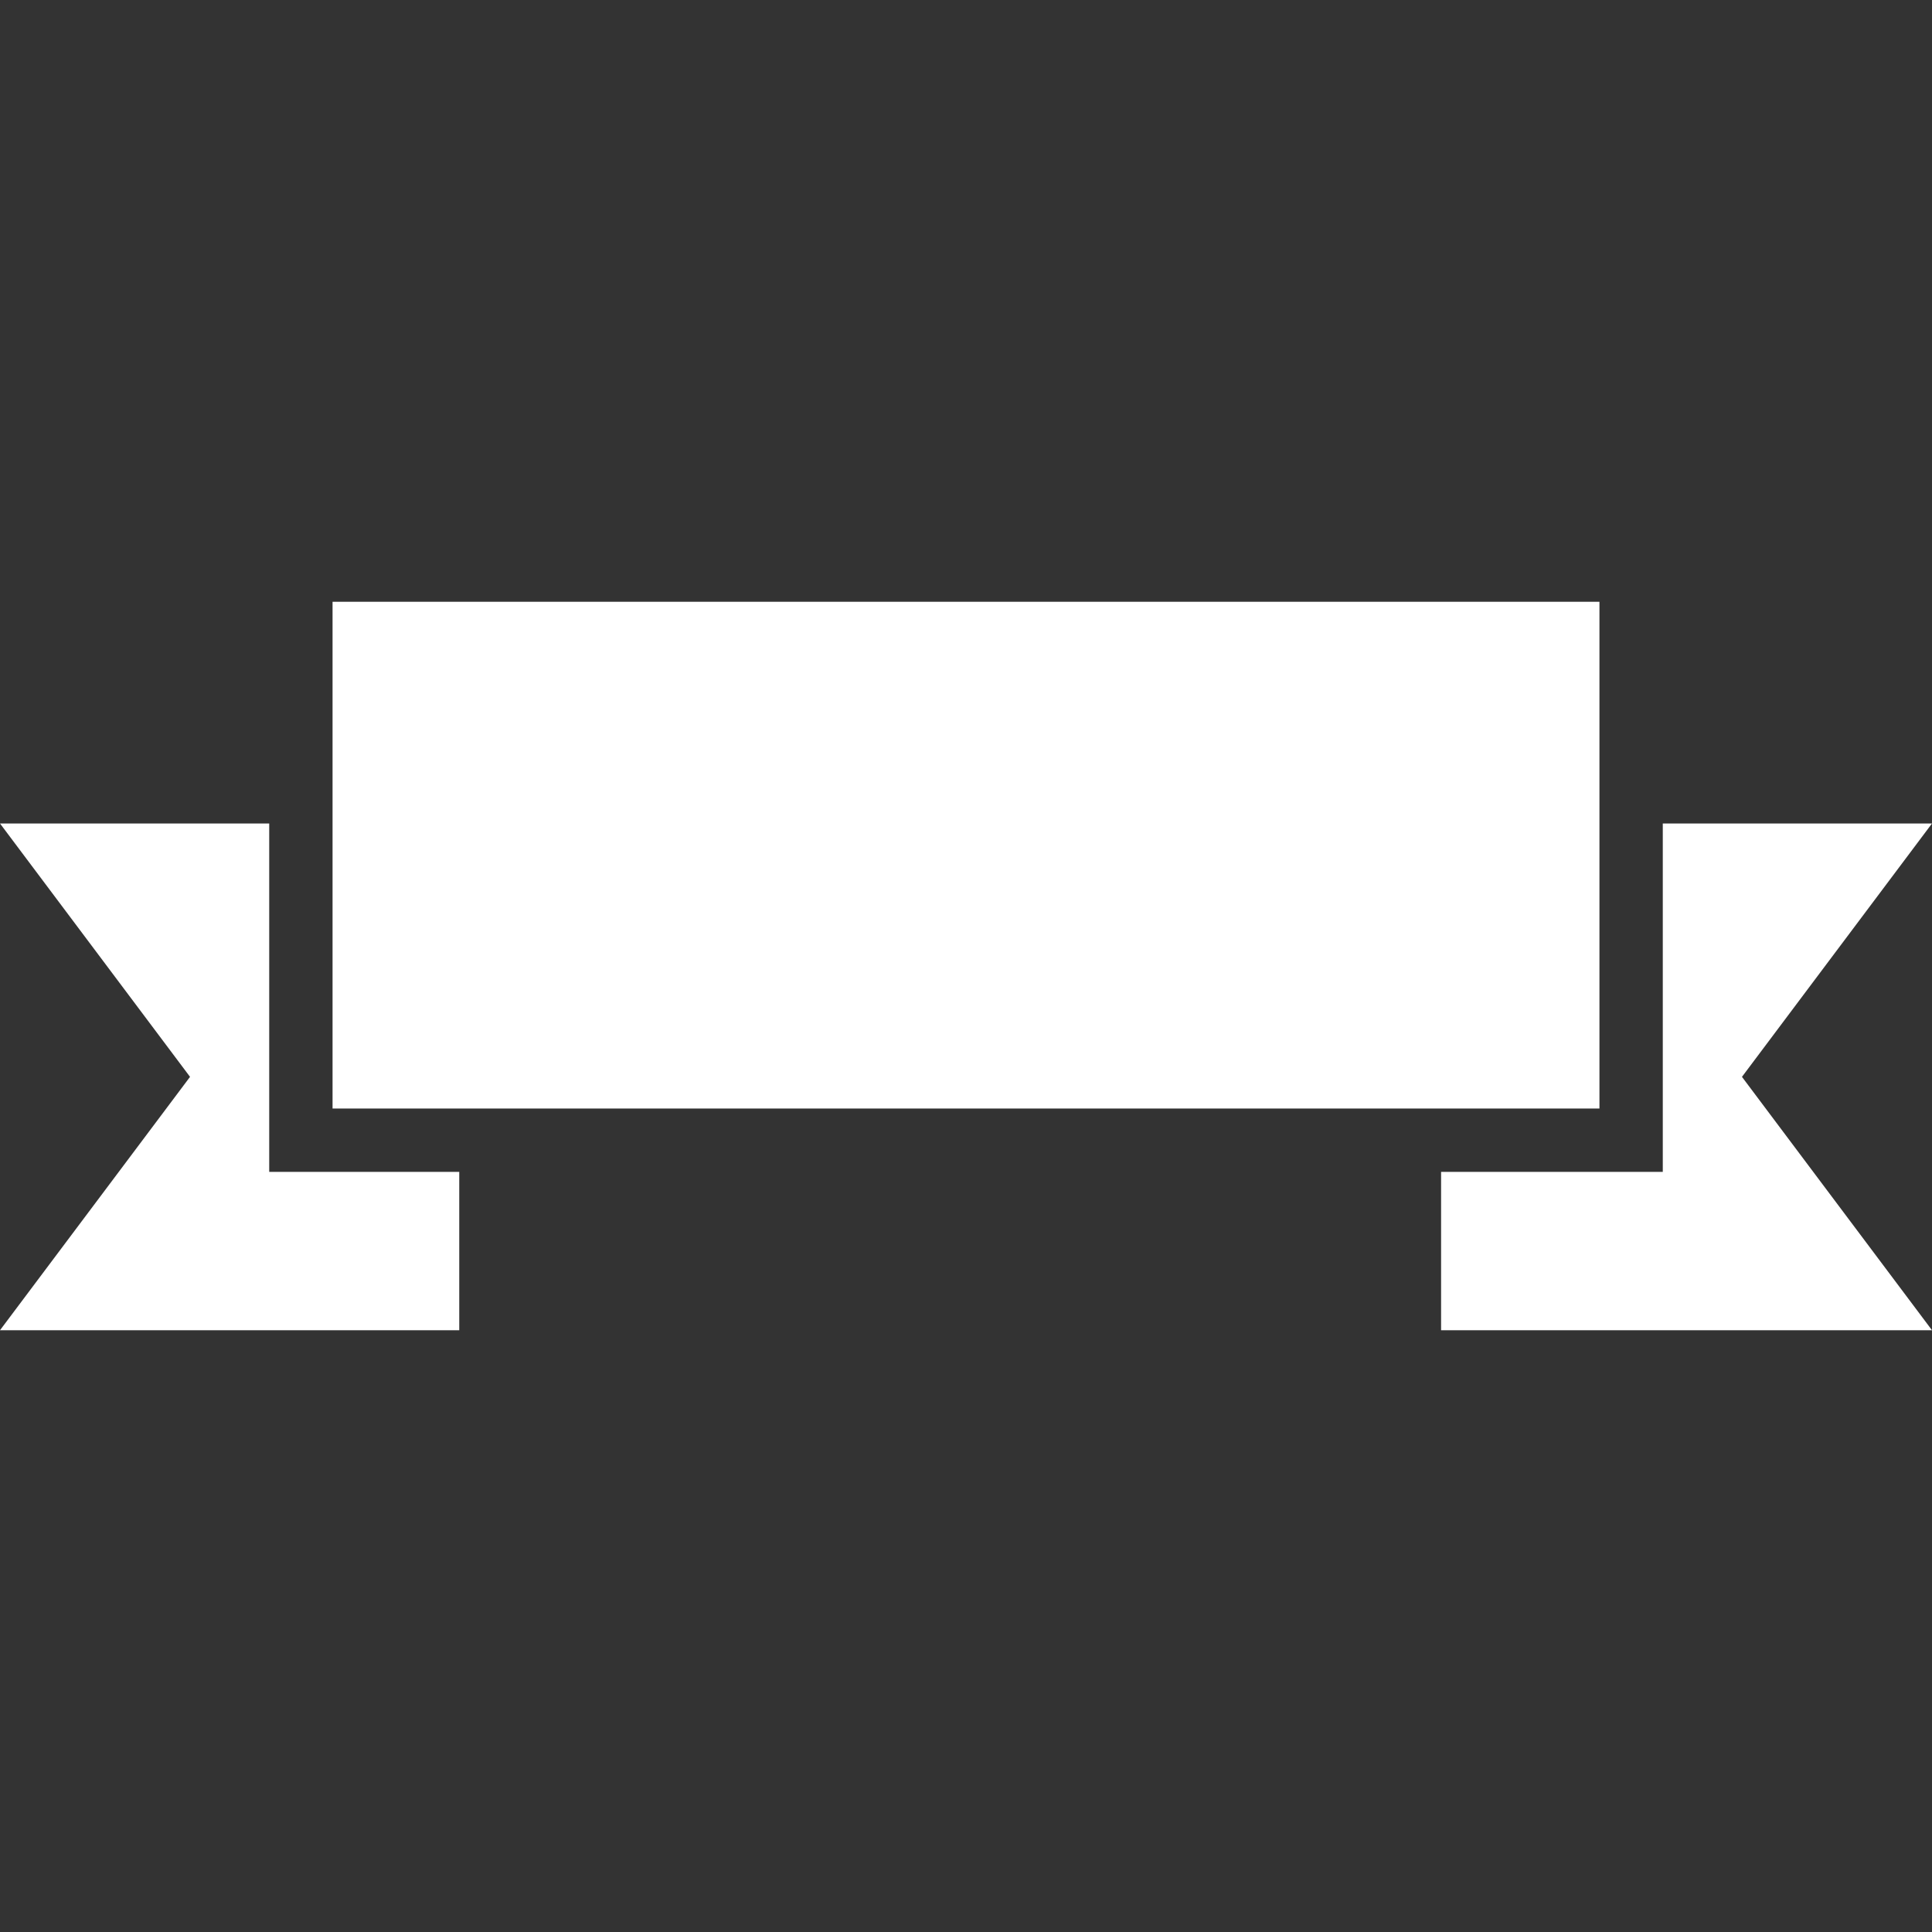 <?xml version="1.0"?>
<svg xmlns="http://www.w3.org/2000/svg" xmlns:xlink="http://www.w3.org/1999/xlink" xmlns:svgjs="http://svgjs.com/svgjs" version="1.1" width="512" height="512" x="0" y="0" viewBox="0 0 61 61" style="enable-background:new 0 0 512 512" xml:space="preserve"><rect x="0" y="0" width="61" height="61" fill="#333333" stroke="none"/><g>
<g xmlns="http://www.w3.org/2000/svg">
	<g>
		<polygon style="" points="8.5,37 8.5,34.5 8.5,26 0,26 6,34 0,42 14.5,42 14.5,37 10.5,37   " fill="#ffffff" data-original="#010002"/>
		<polygon style="" points="61,26 52.5,26 52.5,34.5 52.5,37 50.5,37 45.5,37 45.5,42 61,42 55,34   " fill="#ffffff" data-original="#010002"/>
		<rect x="10.5" y="19" style="" width="40" height="16" fill="#ffffff" data-original="#010002"/>
	</g>
</g>
<g xmlns="http://www.w3.org/2000/svg">
</g>
<g xmlns="http://www.w3.org/2000/svg">
</g>
<g xmlns="http://www.w3.org/2000/svg">
</g>
<g xmlns="http://www.w3.org/2000/svg">
</g>
<g xmlns="http://www.w3.org/2000/svg">
</g>
<g xmlns="http://www.w3.org/2000/svg">
</g>
<g xmlns="http://www.w3.org/2000/svg">
</g>
<g xmlns="http://www.w3.org/2000/svg">
</g>
<g xmlns="http://www.w3.org/2000/svg">
</g>
<g xmlns="http://www.w3.org/2000/svg">
</g>
<g xmlns="http://www.w3.org/2000/svg">
</g>
<g xmlns="http://www.w3.org/2000/svg">
</g>
<g xmlns="http://www.w3.org/2000/svg">
</g>
<g xmlns="http://www.w3.org/2000/svg">
</g>
<g xmlns="http://www.w3.org/2000/svg">
</g>
</g></svg>
